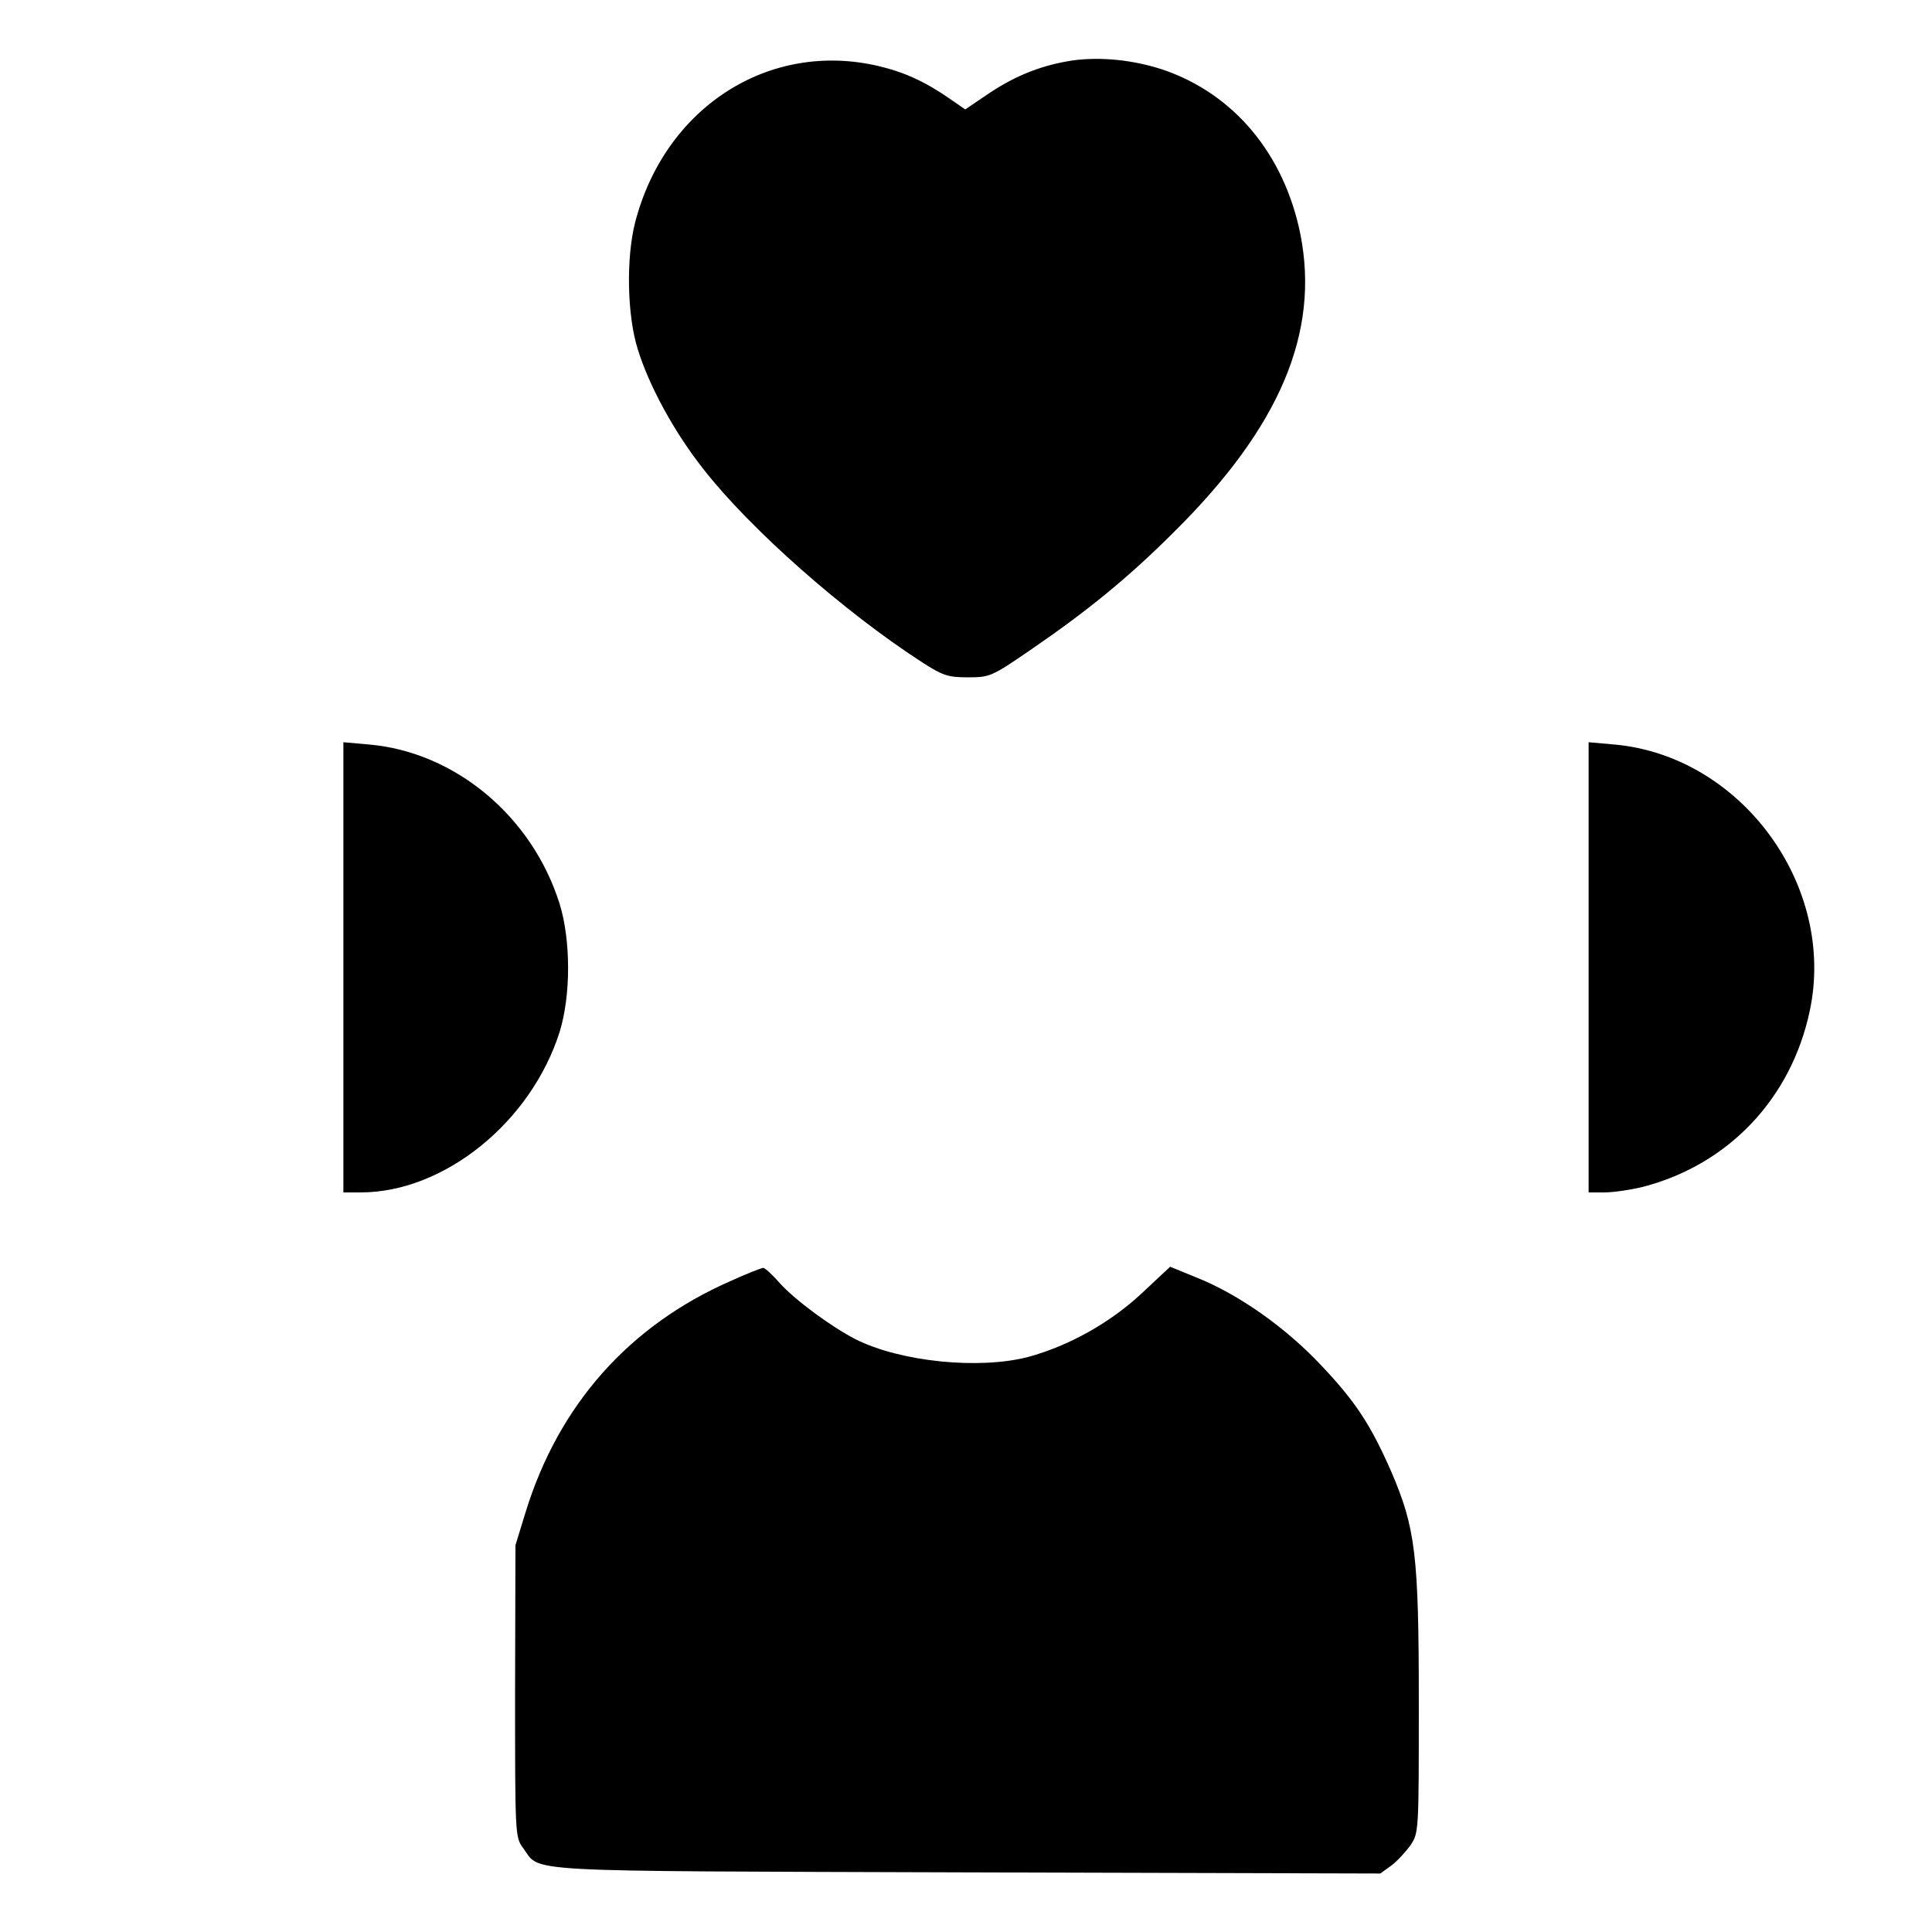<?xml version="1.0" standalone="no"?>
<!DOCTYPE svg PUBLIC "-//W3C//DTD SVG 20010904//EN"
 "http://www.w3.org/TR/2001/REC-SVG-20010904/DTD/svg10.dtd">
<svg version="1.0" xmlns="http://www.w3.org/2000/svg"
 width="512pt" height="512pt" viewBox="0 0 512 512"
 preserveAspectRatio="xMidYMid meet">

<g transform="translate(0,512) scale(0.1,-0.1)"
fill="#000000" stroke="none">
<path d="M2844 4960 c-81 -12 -150 -39 -221 -86 l-65 -44 -42 29 c-65 45 -120
70 -188 86 -290 68 -566 -109 -645 -415 -24 -95 -21 -246 7 -335 30 -98 98
-222 174 -318 124 -159 372 -378 581 -513 53 -34 67 -39 120 -39 58 0 63 2
165 72 152 104 261 193 381 313 281 278 387 529 335 790 -43 212 -176 371
-363 435 -78 26 -165 35 -239 25z"/>
<path d="M910 2556 l0 -596 46 0 c221 0 451 186 527 425 30 97 30 243 0 340
-73 232 -277 402 -505 422 l-68 6 0 -597z"/>
<path d="M4210 2556 l0 -596 43 0 c23 0 70 7 102 15 226 59 392 234 441 466
71 332 -182 676 -518 706 l-68 6 0 -597z"/>
<path d="M1938 1726 c-270 -118 -457 -328 -545 -613 l-27 -88 -1 -387 c0 -378
0 -387 21 -415 49 -66 -34 -61 1176 -65 l1096 -3 29 21 c15 11 38 36 51 54 22
33 22 36 22 379 0 391 -9 462 -73 611 -54 123 -94 185 -186 282 -95 101 -219
188 -329 232 l-71 29 -77 -72 c-83 -77 -192 -138 -299 -167 -130 -34 -339 -13
-458 47 -64 33 -159 103 -200 148 -20 23 -40 41 -44 41 -5 0 -43 -15 -85 -34z"/>
</g>
</svg>
